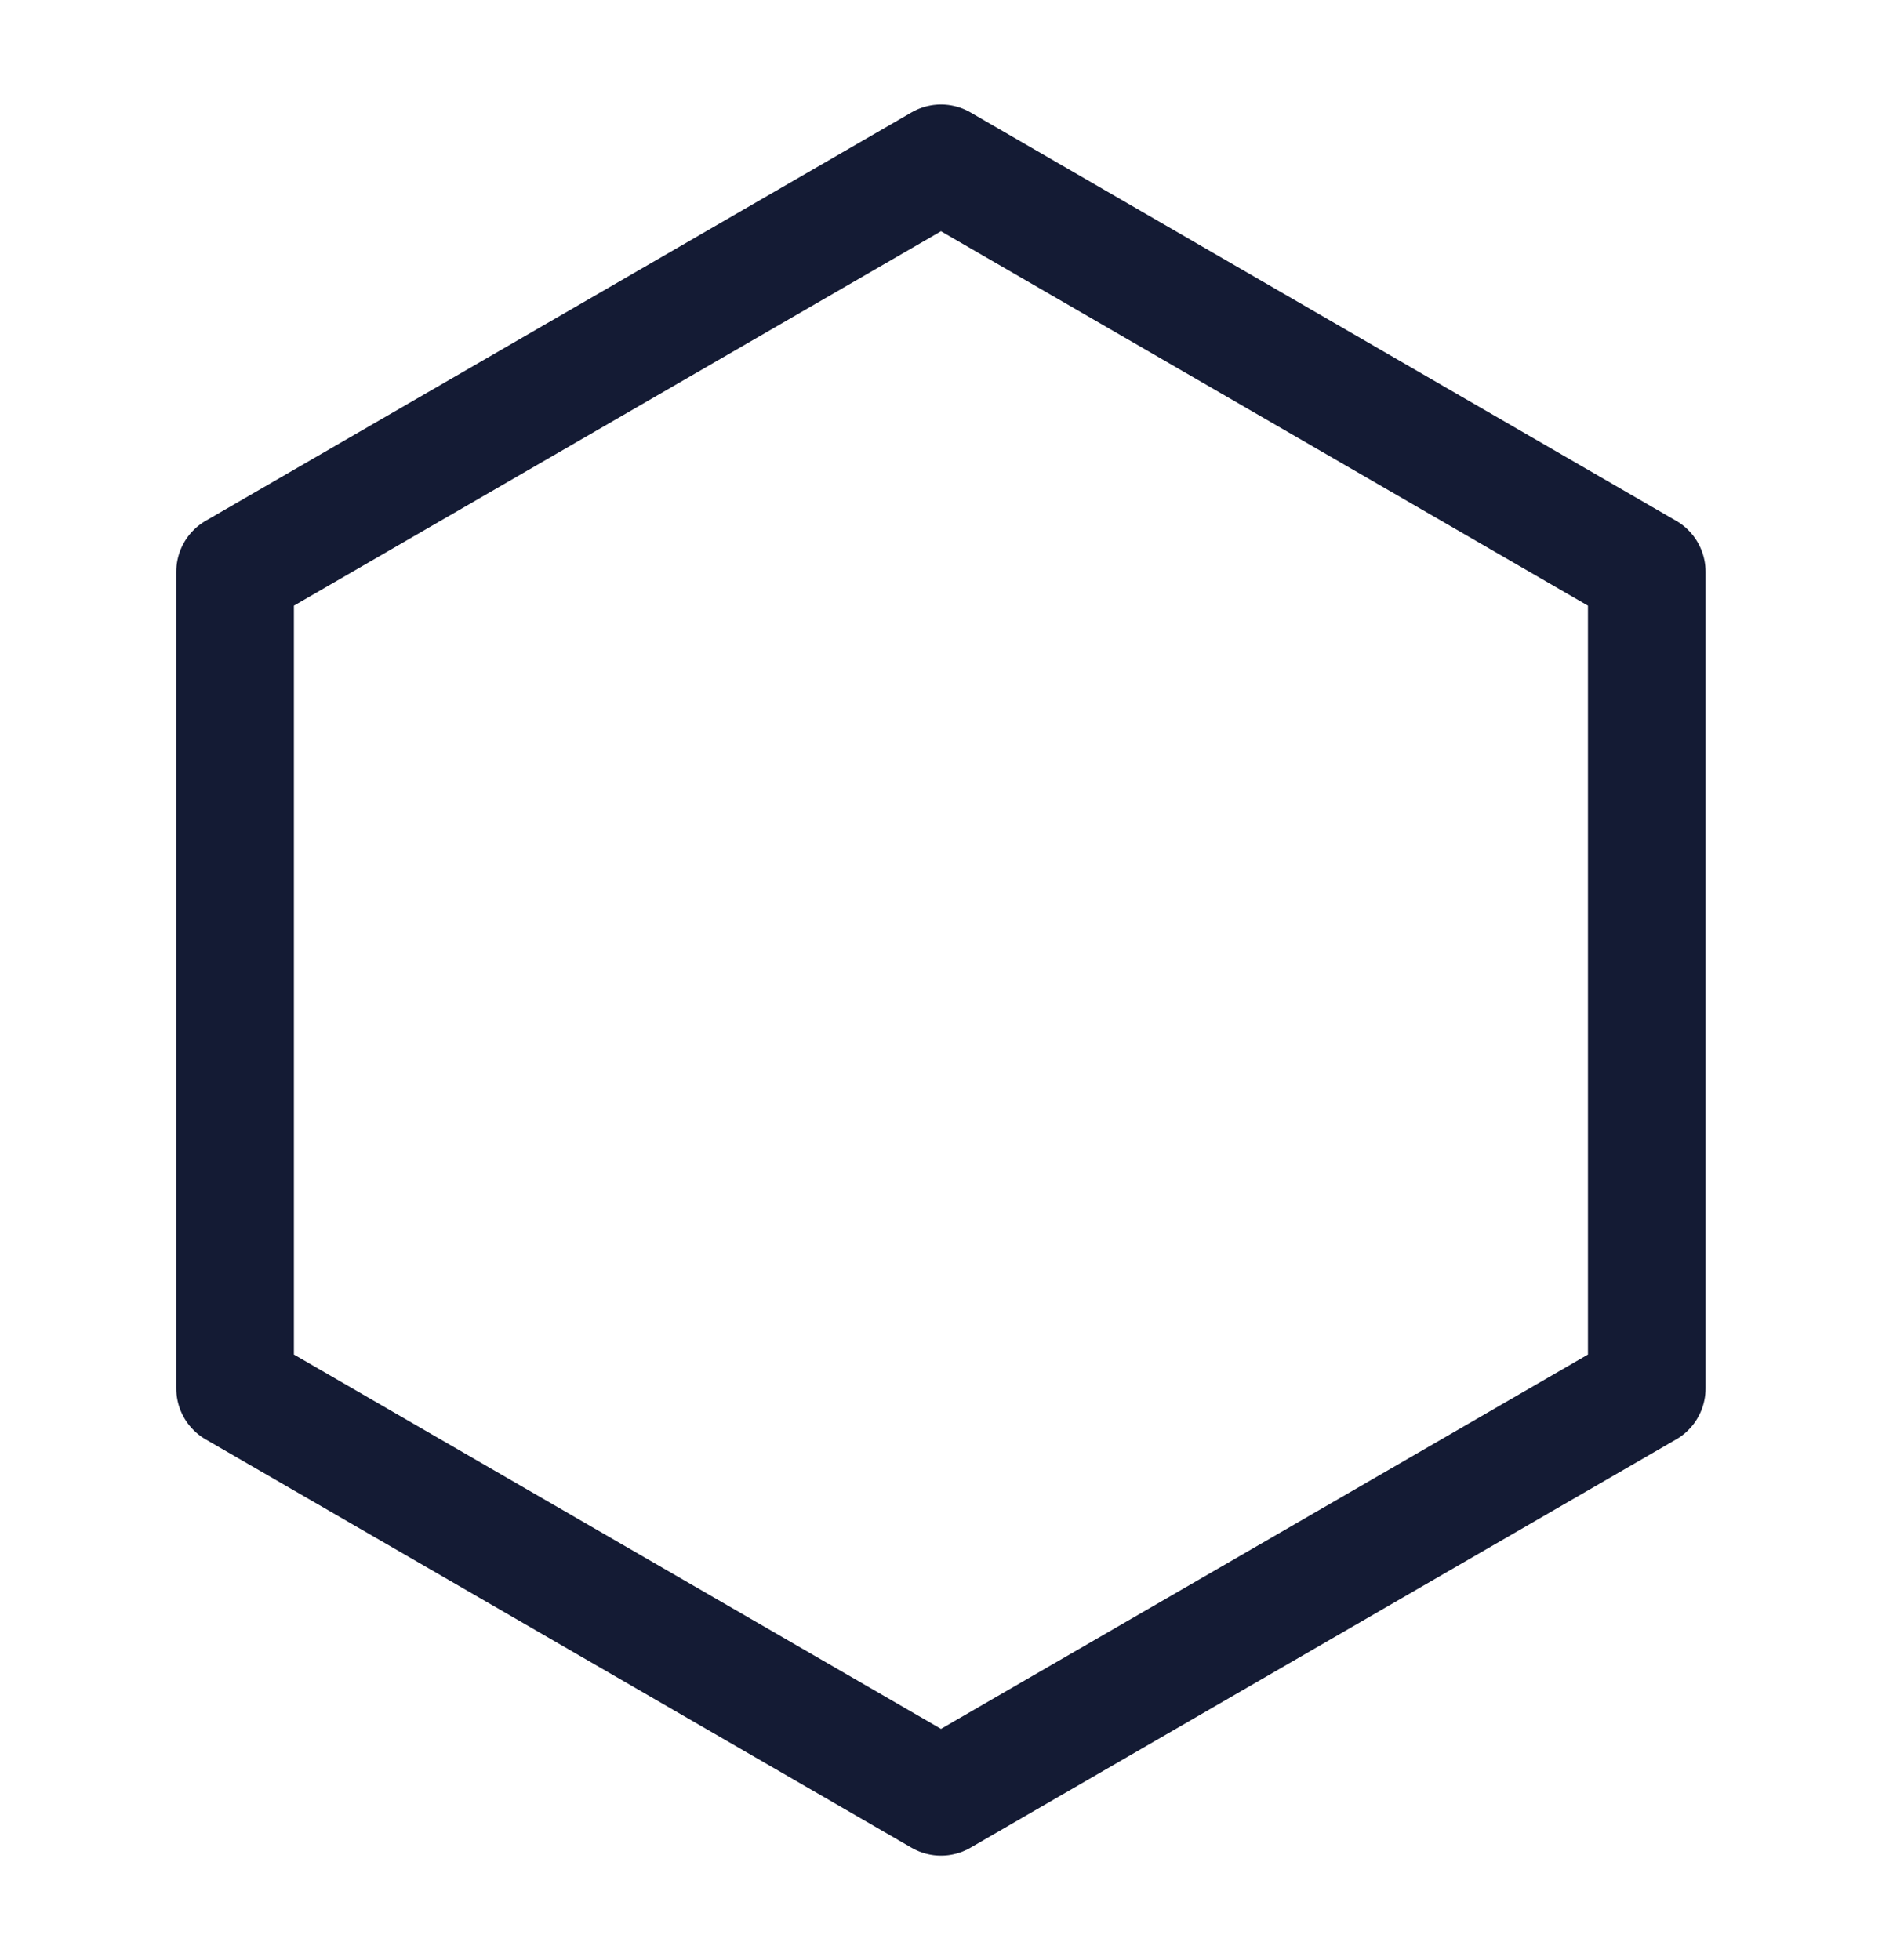 <svg width="24" height="25" viewBox="0 0 24 25" fill="none" xmlns="http://www.w3.org/2000/svg">
<path d="M21 17.709V7.292L12 2.083L2.998 7.292V17.709L12 22.917L21 17.709Z" stroke="#141B34" stroke-width="1.5" stroke-linejoin="round"/>
</svg>
